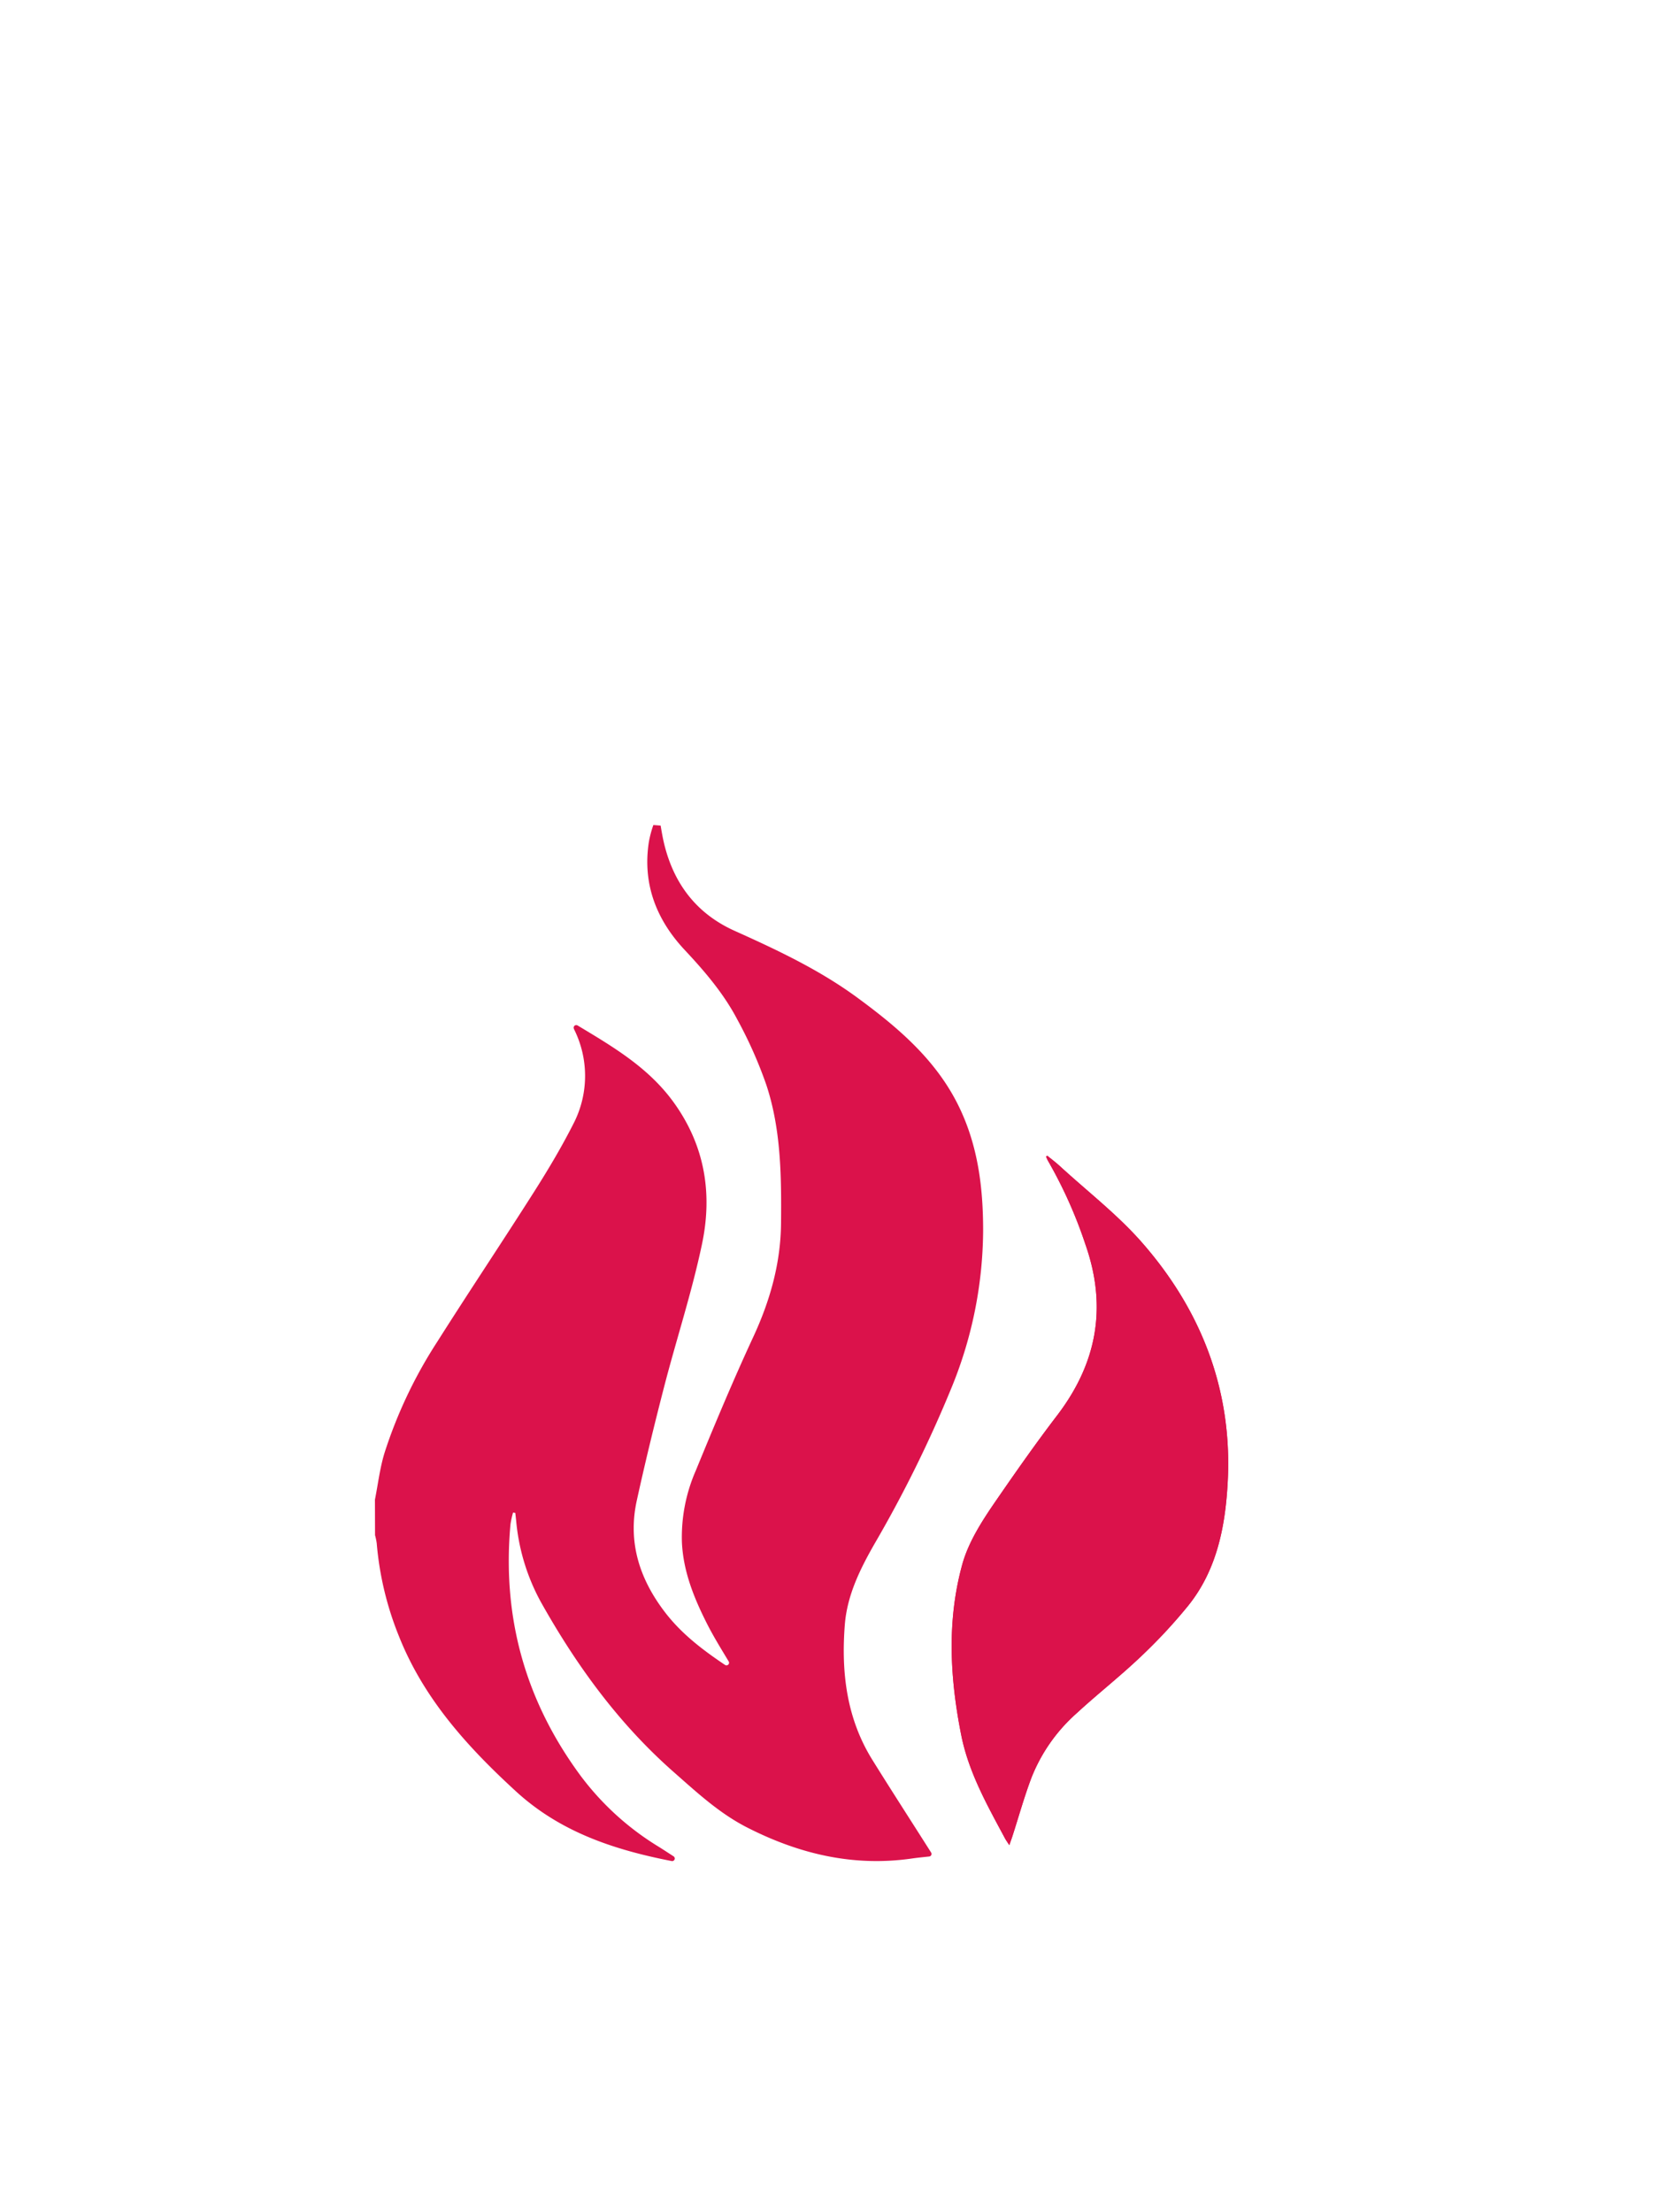 <svg id="Layer_1" data-name="Layer 1" xmlns="http://www.w3.org/2000/svg" viewBox="0 0 480 640"><defs><style>.cls-1{fill:#db124b;}</style></defs><title>Artboard 1</title><g id="kbdP9N.tif"><path class="cls-1" d="M303,334.35l-.34.28c.2.42.36.86.6,1.26a131.59,131.59,0,0,1,10.84,24.27c6.3,18.06,3.25,34.3-8.27,49.37-5.9,7.72-11.49,15.67-17,23.67-4,5.78-8.48,12.39-10.41,19.39-4.49,16.3-3.58,32.83-.32,49.29,2.16,10.89,7.56,20.39,12.7,30,.3.55.68,1.06,1.23,1.92.39-1.14.68-1.91.93-2.68,1.82-5.63,3.4-11.34,5.49-16.86a48.84,48.84,0,0,1,13-18.56c6-5.56,12.52-10.64,18.47-16.29a153.09,153.09,0,0,0,13.83-14.84c8.46-10.51,10.85-23.39,11.49-36.21,1.31-26.22-7.66-49.32-24.84-68.91-7-8-15.66-14.68-23.58-21.94C305.58,336.4,304.26,335.4,303,334.35Z"/><path class="cls-1" d="M108.48,434a.72.72,0,0,1,0-.14c.9-4.52,1.43-9.16,2.78-13.55a134.15,134.15,0,0,1,15.3-32.21c9.23-14.58,18.84-28.93,28.09-43.5,4.13-6.51,8.09-13.18,11.55-20.07a30.14,30.14,0,0,0-.12-26.79l0-.05a.75.75,0,0,1,1.07-1c10.61,6.37,20.78,12.39,28,22.55,8.93,12.56,11,26.38,7.93,40.82-2.92,13.87-7.38,27.41-10.93,41.15-2.84,11-5.52,22-7.93,33-2.62,12.06.86,22.71,8.27,32.33,4.78,6.2,10.87,10.82,17.29,15.13a.75.75,0,0,0,1.06-1c-2.2-3.66-4.45-7.29-6.37-11.1-3.7-7.34-6.77-14.93-7.17-23.34a48,48,0,0,1,4-20.75c5.34-13,10.72-25.93,16.62-38.65,4.93-10.62,8-21.52,8.06-33.24.11-13.41,0-26.84-4.25-39.71a125.2,125.2,0,0,0-8.4-18.93c-3.9-7.44-9.33-13.82-15.11-20-8.25-8.75-12.36-19.13-10.49-31.33a31,31,0,0,1,1.31-4.94l2.1.16c.31,1.84.63,3.68,1.07,5.48,2.85,11.54,9.46,20.1,20.4,25,12.29,5.52,24.49,11.27,35.38,19.26,11.76,8.63,22.87,18,29.46,31.57,5.5,11.33,7,23.36,7,35.78a121.27,121.27,0,0,1-9.12,45.47A364.2,364.2,0,0,1,253,446.68c-4.18,7.32-7.9,14.83-8.57,23.39-1.07,13.77.51,27.08,8,39.11,5.22,8.4,10.59,16.71,15.89,25.06l1.08,1.7a.75.75,0,0,1-.55,1.15c-1.75.19-3.35.34-4.94.57-17,2.46-32.73-1.3-47.81-9-8.1-4.15-14.6-10.22-21.33-16.14-15.86-14-28-30.74-38.25-49a60.05,60.05,0,0,1-7.16-23.36q-.13-1.24-.27-2.47l-.65-.1a26.88,26.88,0,0,0-.74,3.37c-2.44,26.74,4.17,50.85,20.16,72.6a80.31,80.31,0,0,0,22.67,20.68c1.41.88,2.81,1.8,4.34,2.79a.75.75,0,0,1-.56,1.37c-16.89-3.3-32.29-8.49-45-20.13-14.08-12.92-26.74-26.85-33.92-45A91.84,91.84,0,0,1,109,446.49a17.67,17.67,0,0,0-.49-2.36.79.79,0,0,1,0-.17Z"/><path class="cls-1" d="M303,334.35c1.27,1,2.59,2,3.81,3.16,7.92,7.26,16.54,13.91,23.58,21.94,17.17,19.59,26.14,42.69,24.84,68.91-.64,12.83-3,25.71-11.49,36.21a153.09,153.09,0,0,1-13.83,14.84c-5.94,5.65-12.43,10.73-18.47,16.29a48.84,48.84,0,0,0-13,18.56c-2.09,5.52-3.68,11.24-5.49,16.86-.25.78-.53,1.54-.93,2.68-.55-.86-.94-1.37-1.23-1.92-5.15-9.61-10.55-19.12-12.7-30-3.26-16.46-4.16-33,.32-49.29,1.93-7,6.41-13.61,10.41-19.39,5.52-8,11.11-15.95,17-23.67,11.52-15.06,14.56-31.31,8.27-49.37a131.59,131.59,0,0,0-10.84-24.27c-.24-.4-.4-.84-.6-1.26Z"/></g></svg>